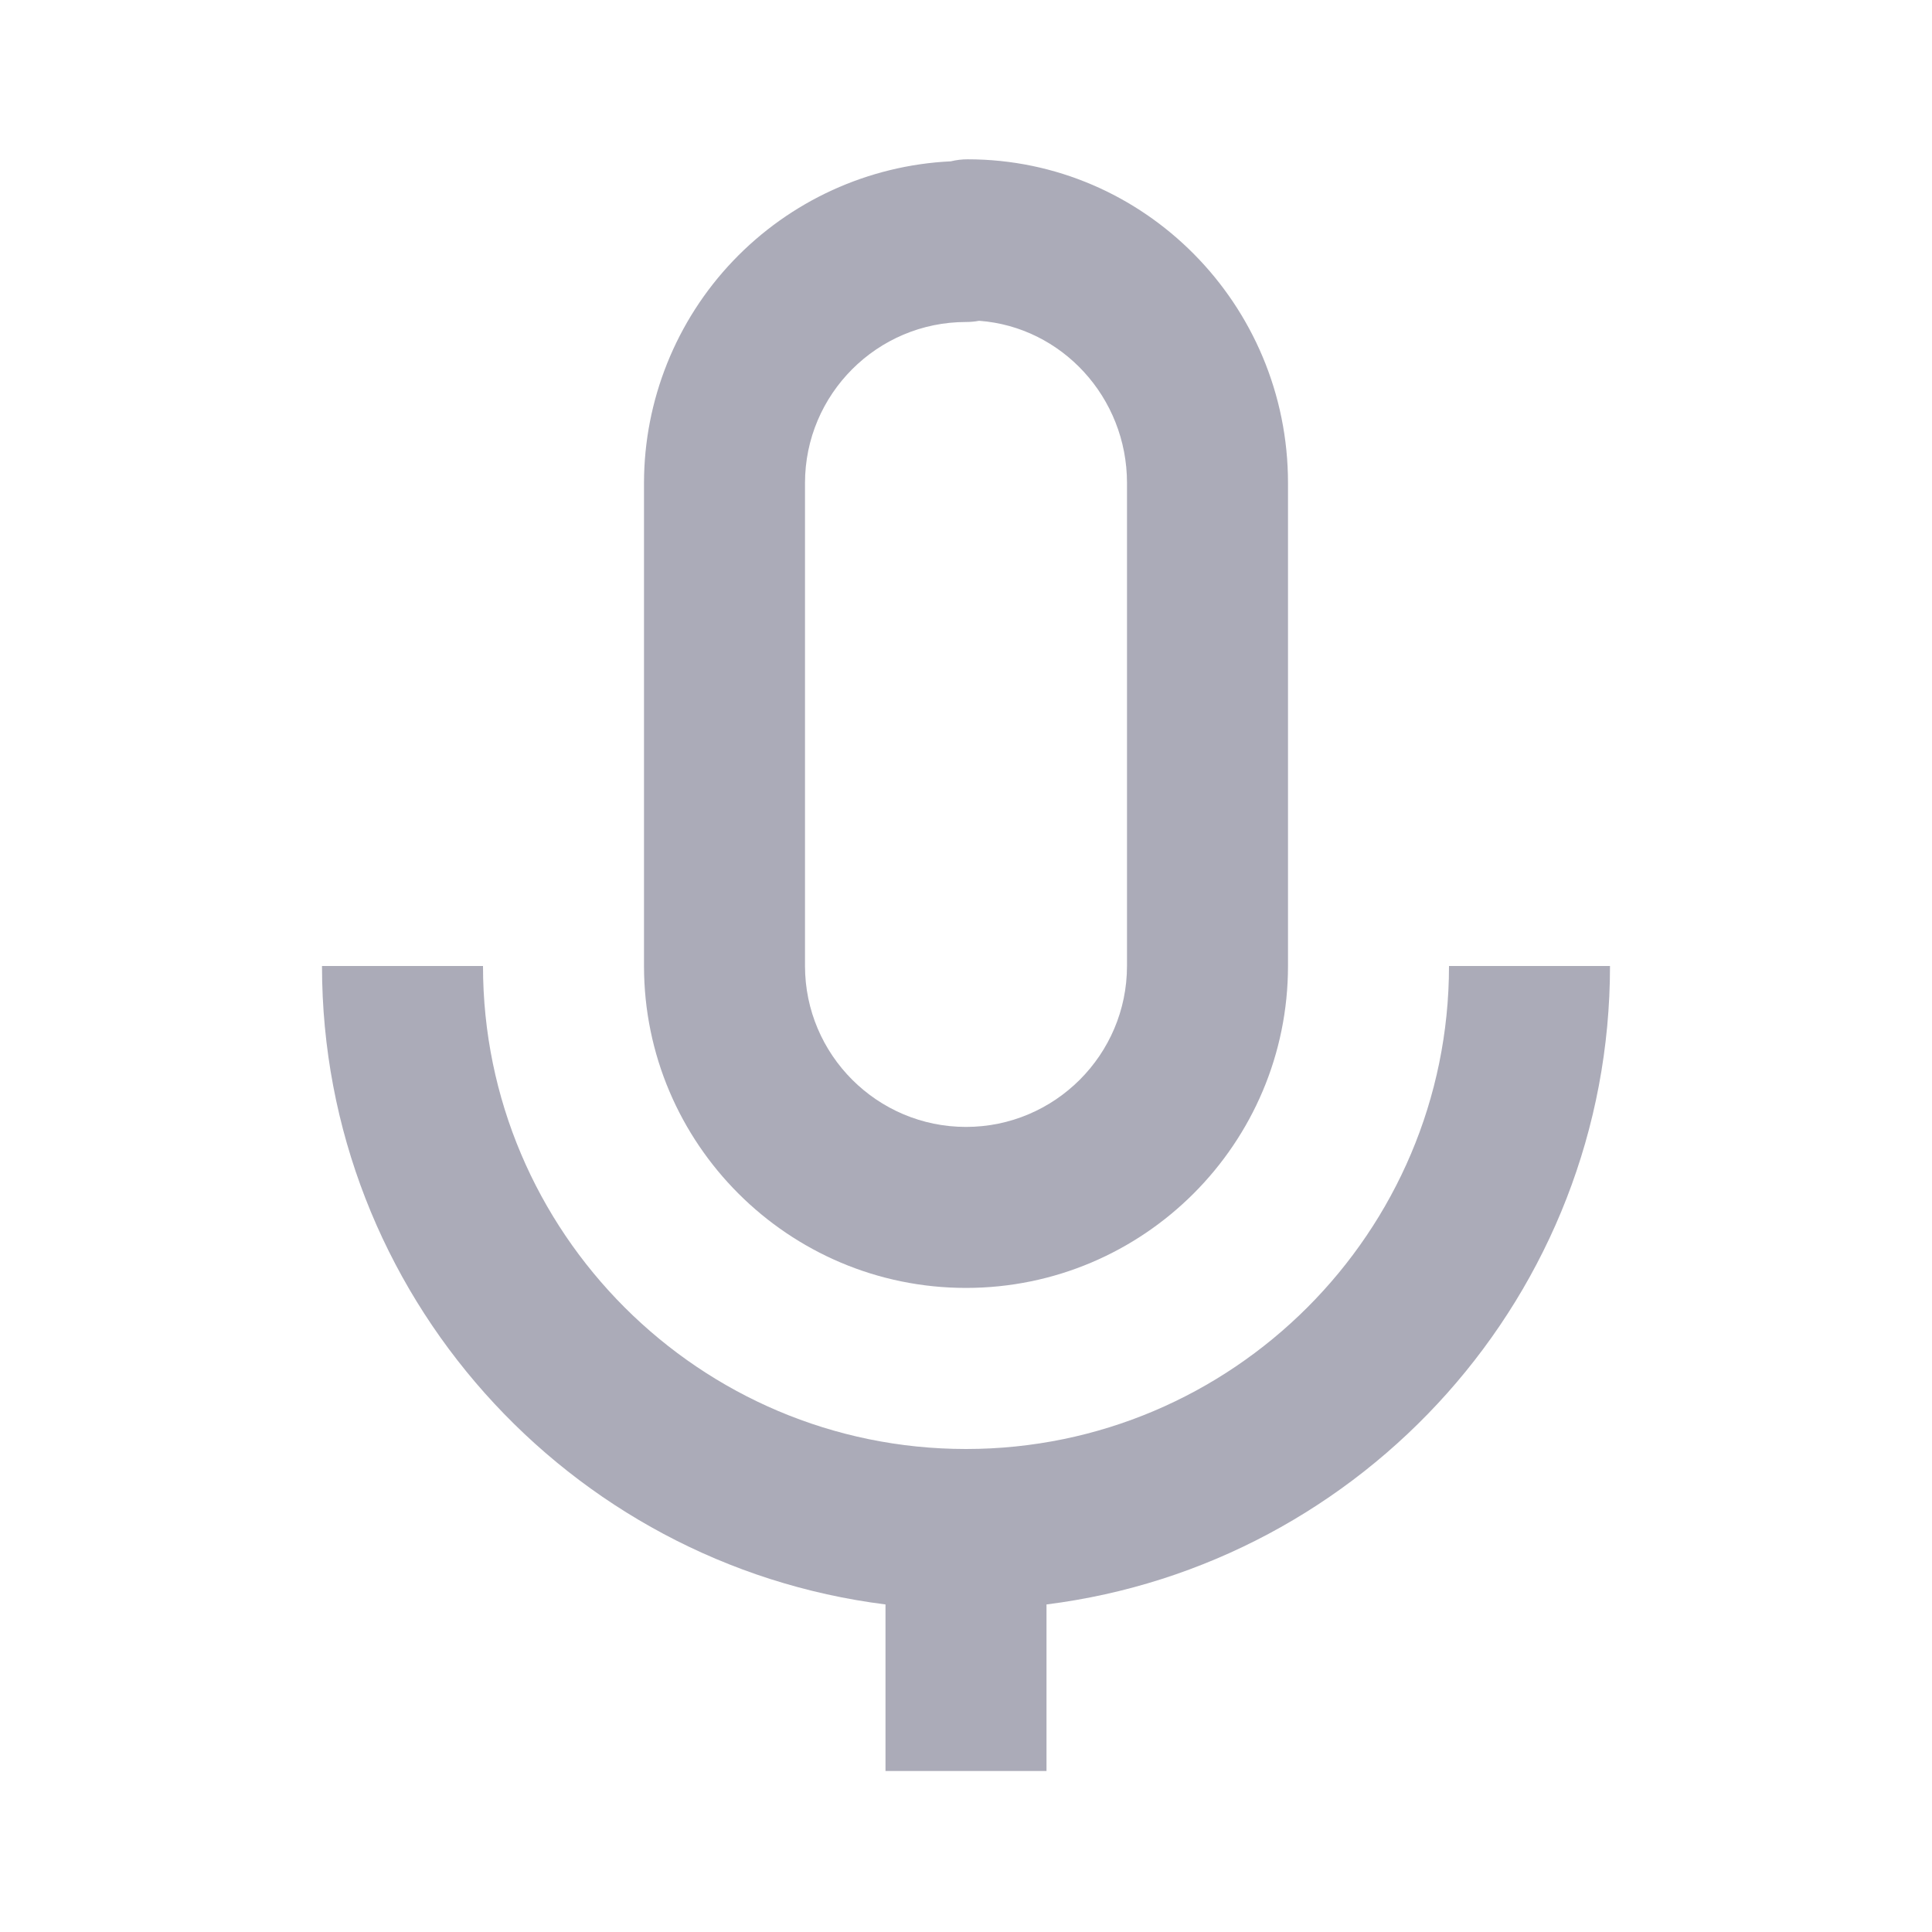 <svg width="24" height="24" viewBox="0 0 24 24" fill="none" xmlns="http://www.w3.org/2000/svg">
<path d="M16 11.999V6C16 3.783 14.215 1.979 12.021 1.979C11.951 1.979 11.88 1.987 11.812 2.004C10.785 2.053 9.817 2.496 9.107 3.24C8.398 3.983 8.001 4.972 8 6V11.999C8 14.206 9.794 15.999 12 15.999C14.206 15.999 16 14.206 16 11.999ZM10 11.999V6C10 4.897 10.897 4 12 4C12.055 4 12.109 3.995 12.163 3.985C13.188 4.06 14 4.935 14 6V11.999C14 13.102 13.103 13.999 12 13.999C10.897 13.999 10 13.102 10 11.999Z" fill="#ABABB8"/>
<path d="M6 12H4C4 16.072 7.061 19.436 11 19.931V22H13V19.931C16.939 19.436 20 16.073 20 12H18C18 15.309 15.309 18 12 18C8.691 18 6 15.309 6 12Z" fill="#ABABB8"/>
</svg>

